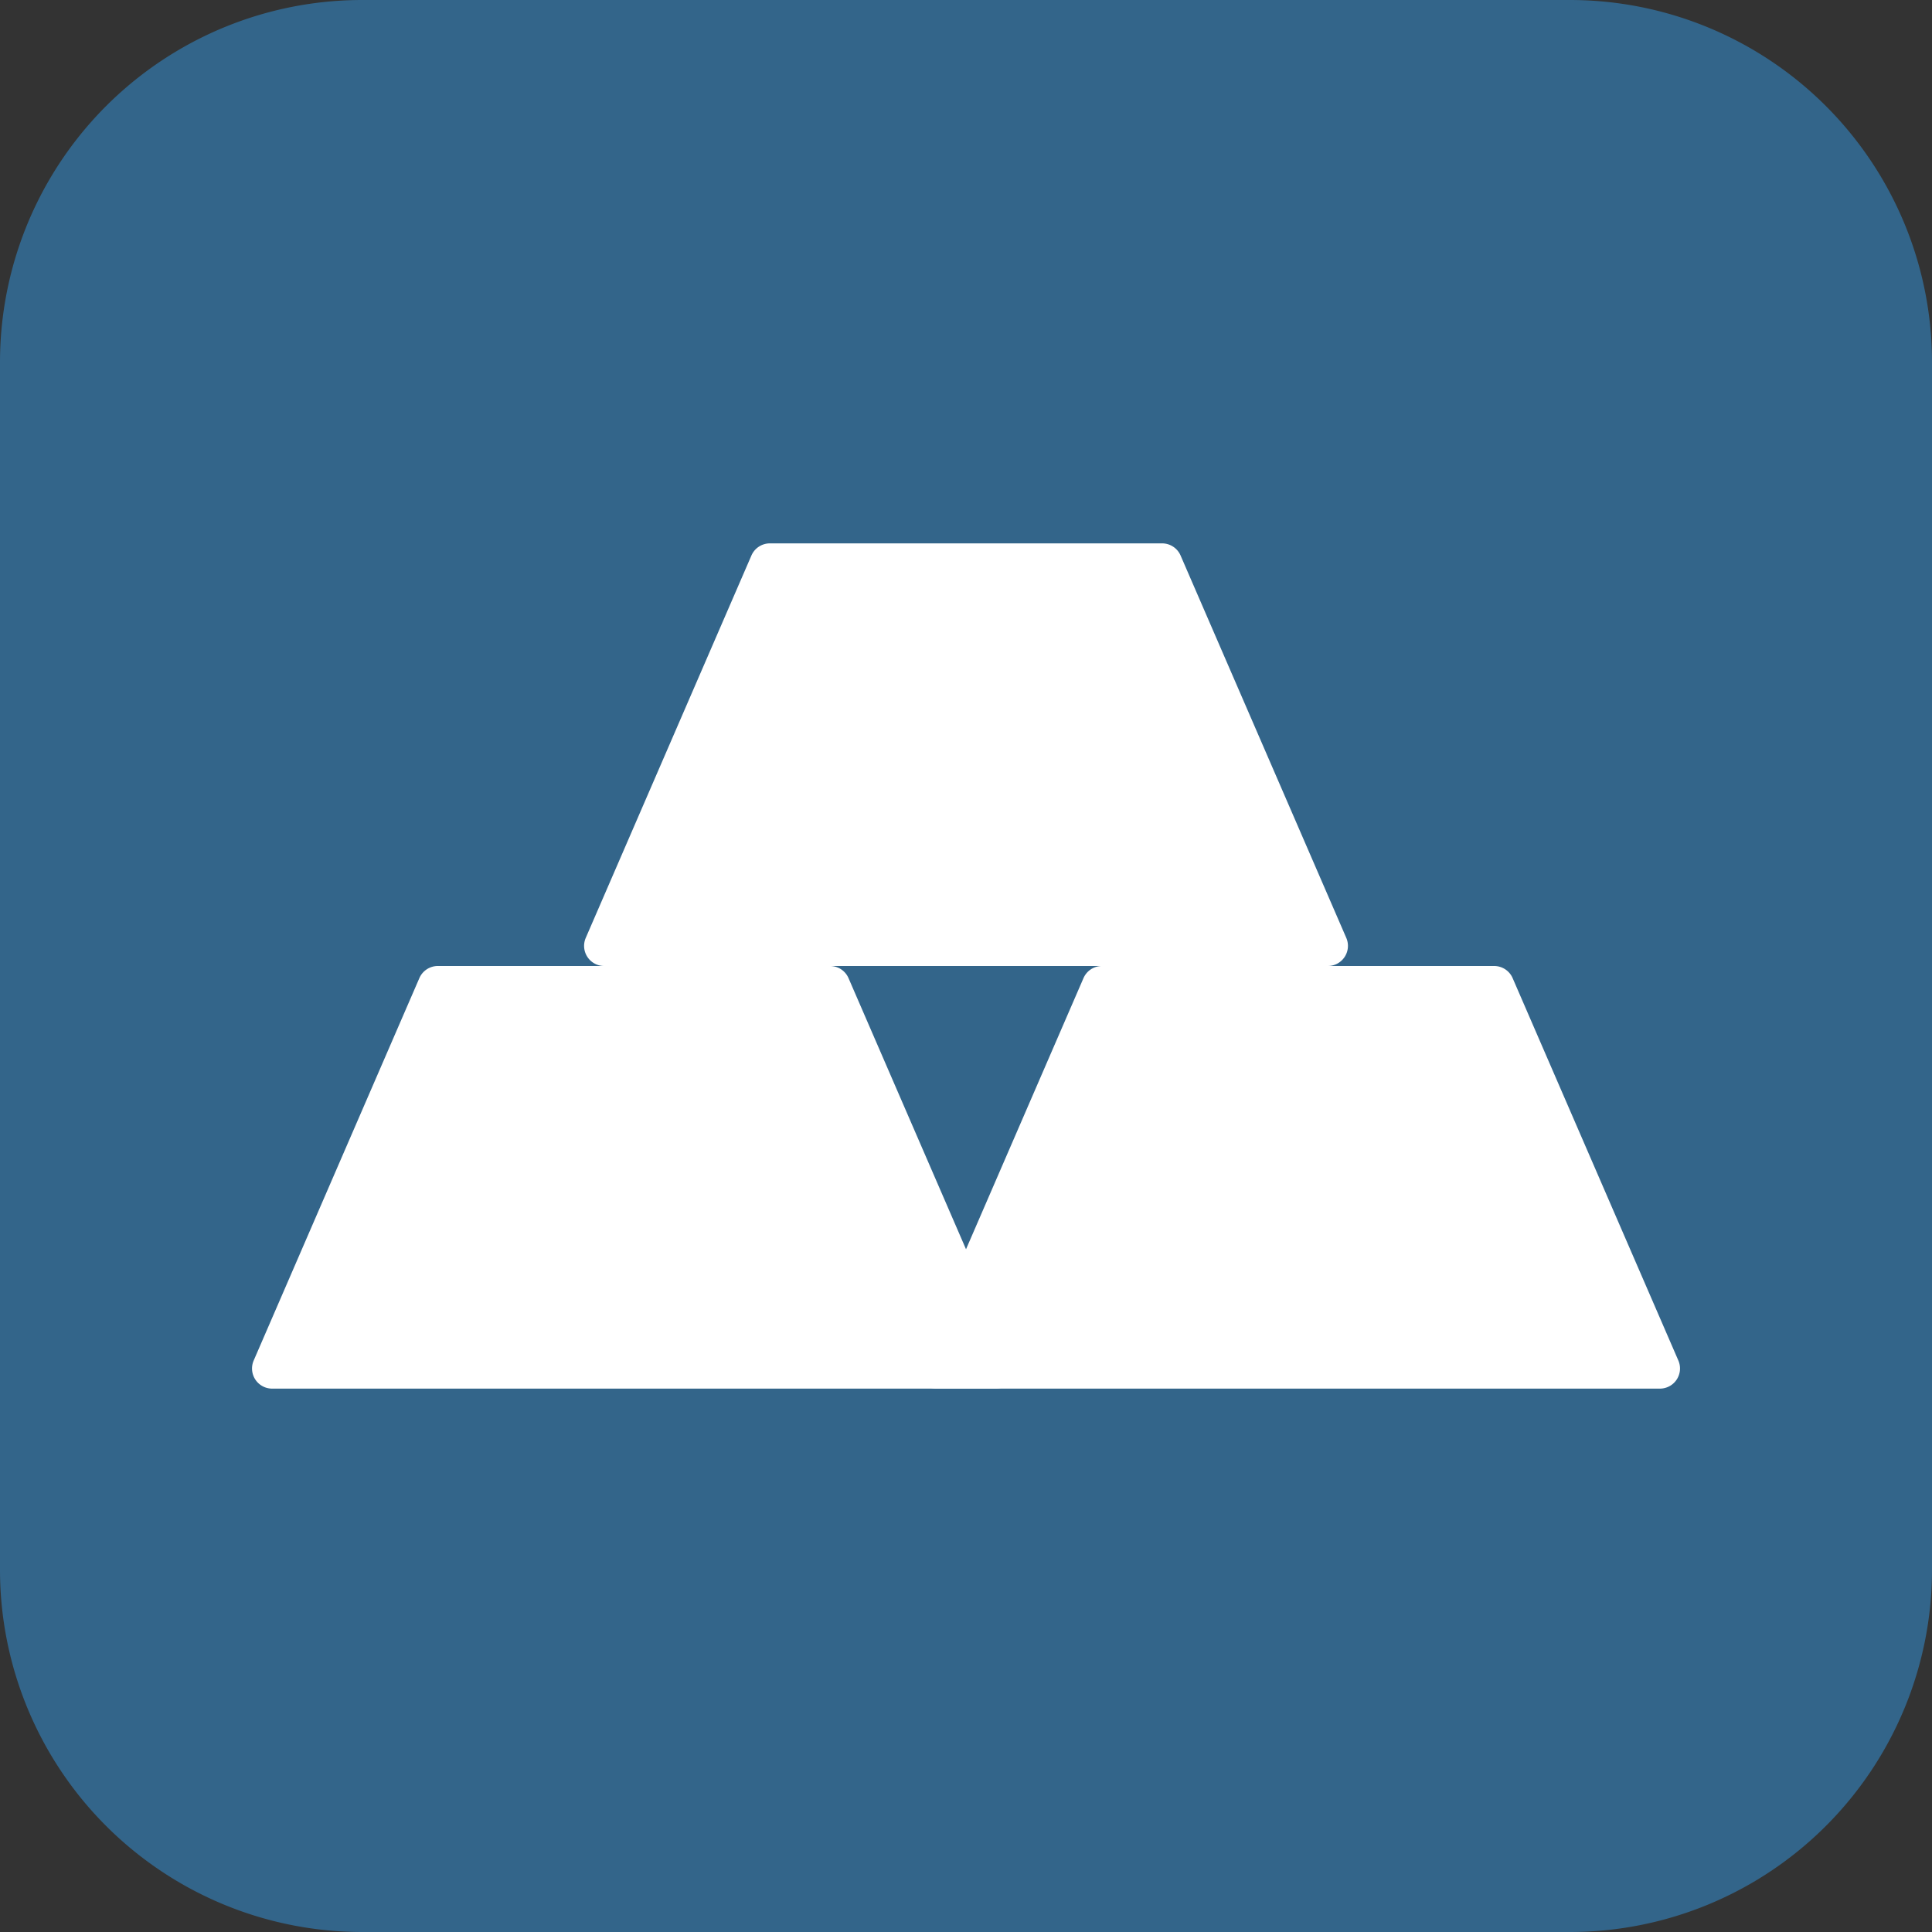 <svg width="48" height="48" fill="none" xmlns="http://www.w3.org/2000/svg"><rect width="100%" height="100%" fill="#333333" stroke="none"/><path fill-rule="evenodd" clip-rule="evenodd" d="M8.998 0h30.004A8.998 8.998 0 0 1 48 8.998v30.004A8.998 8.998 0 0 1 39.002 48H8.998A8.998 8.998 0 0 1 0 39.002V8.998A8.998 8.998 0 0 1 8.998 0" fill="#33658A"/><path d="M10.878 24a.5.5 0 0 0-.459.301l-4.116 9.5a.5.5 0 0 0 .459.699h17.976a.5.5 0 0 0 .46-.699l-4.117-9.5a.5.5 0 0 0-.46-.301h-9.743Z" fill="#fff"/><path d="M27.378 24a.5.5 0 0 0-.459.301l-4.116 9.5a.5.5 0 0 0 .459.699h17.976a.5.5 0 0 0 .46-.699l-4.117-9.5a.5.5 0 0 0-.46-.301h-9.743Z" fill="#fff"/><path d="M19.128 13.5a.5.5 0 0 0-.459.301l-4.116 9.5a.5.5 0 0 0 .459.699h17.976a.5.5 0 0 0 .46-.699l-4.117-9.5a.5.5 0 0 0-.46-.301h-9.743Z" fill="#fff"/></svg>